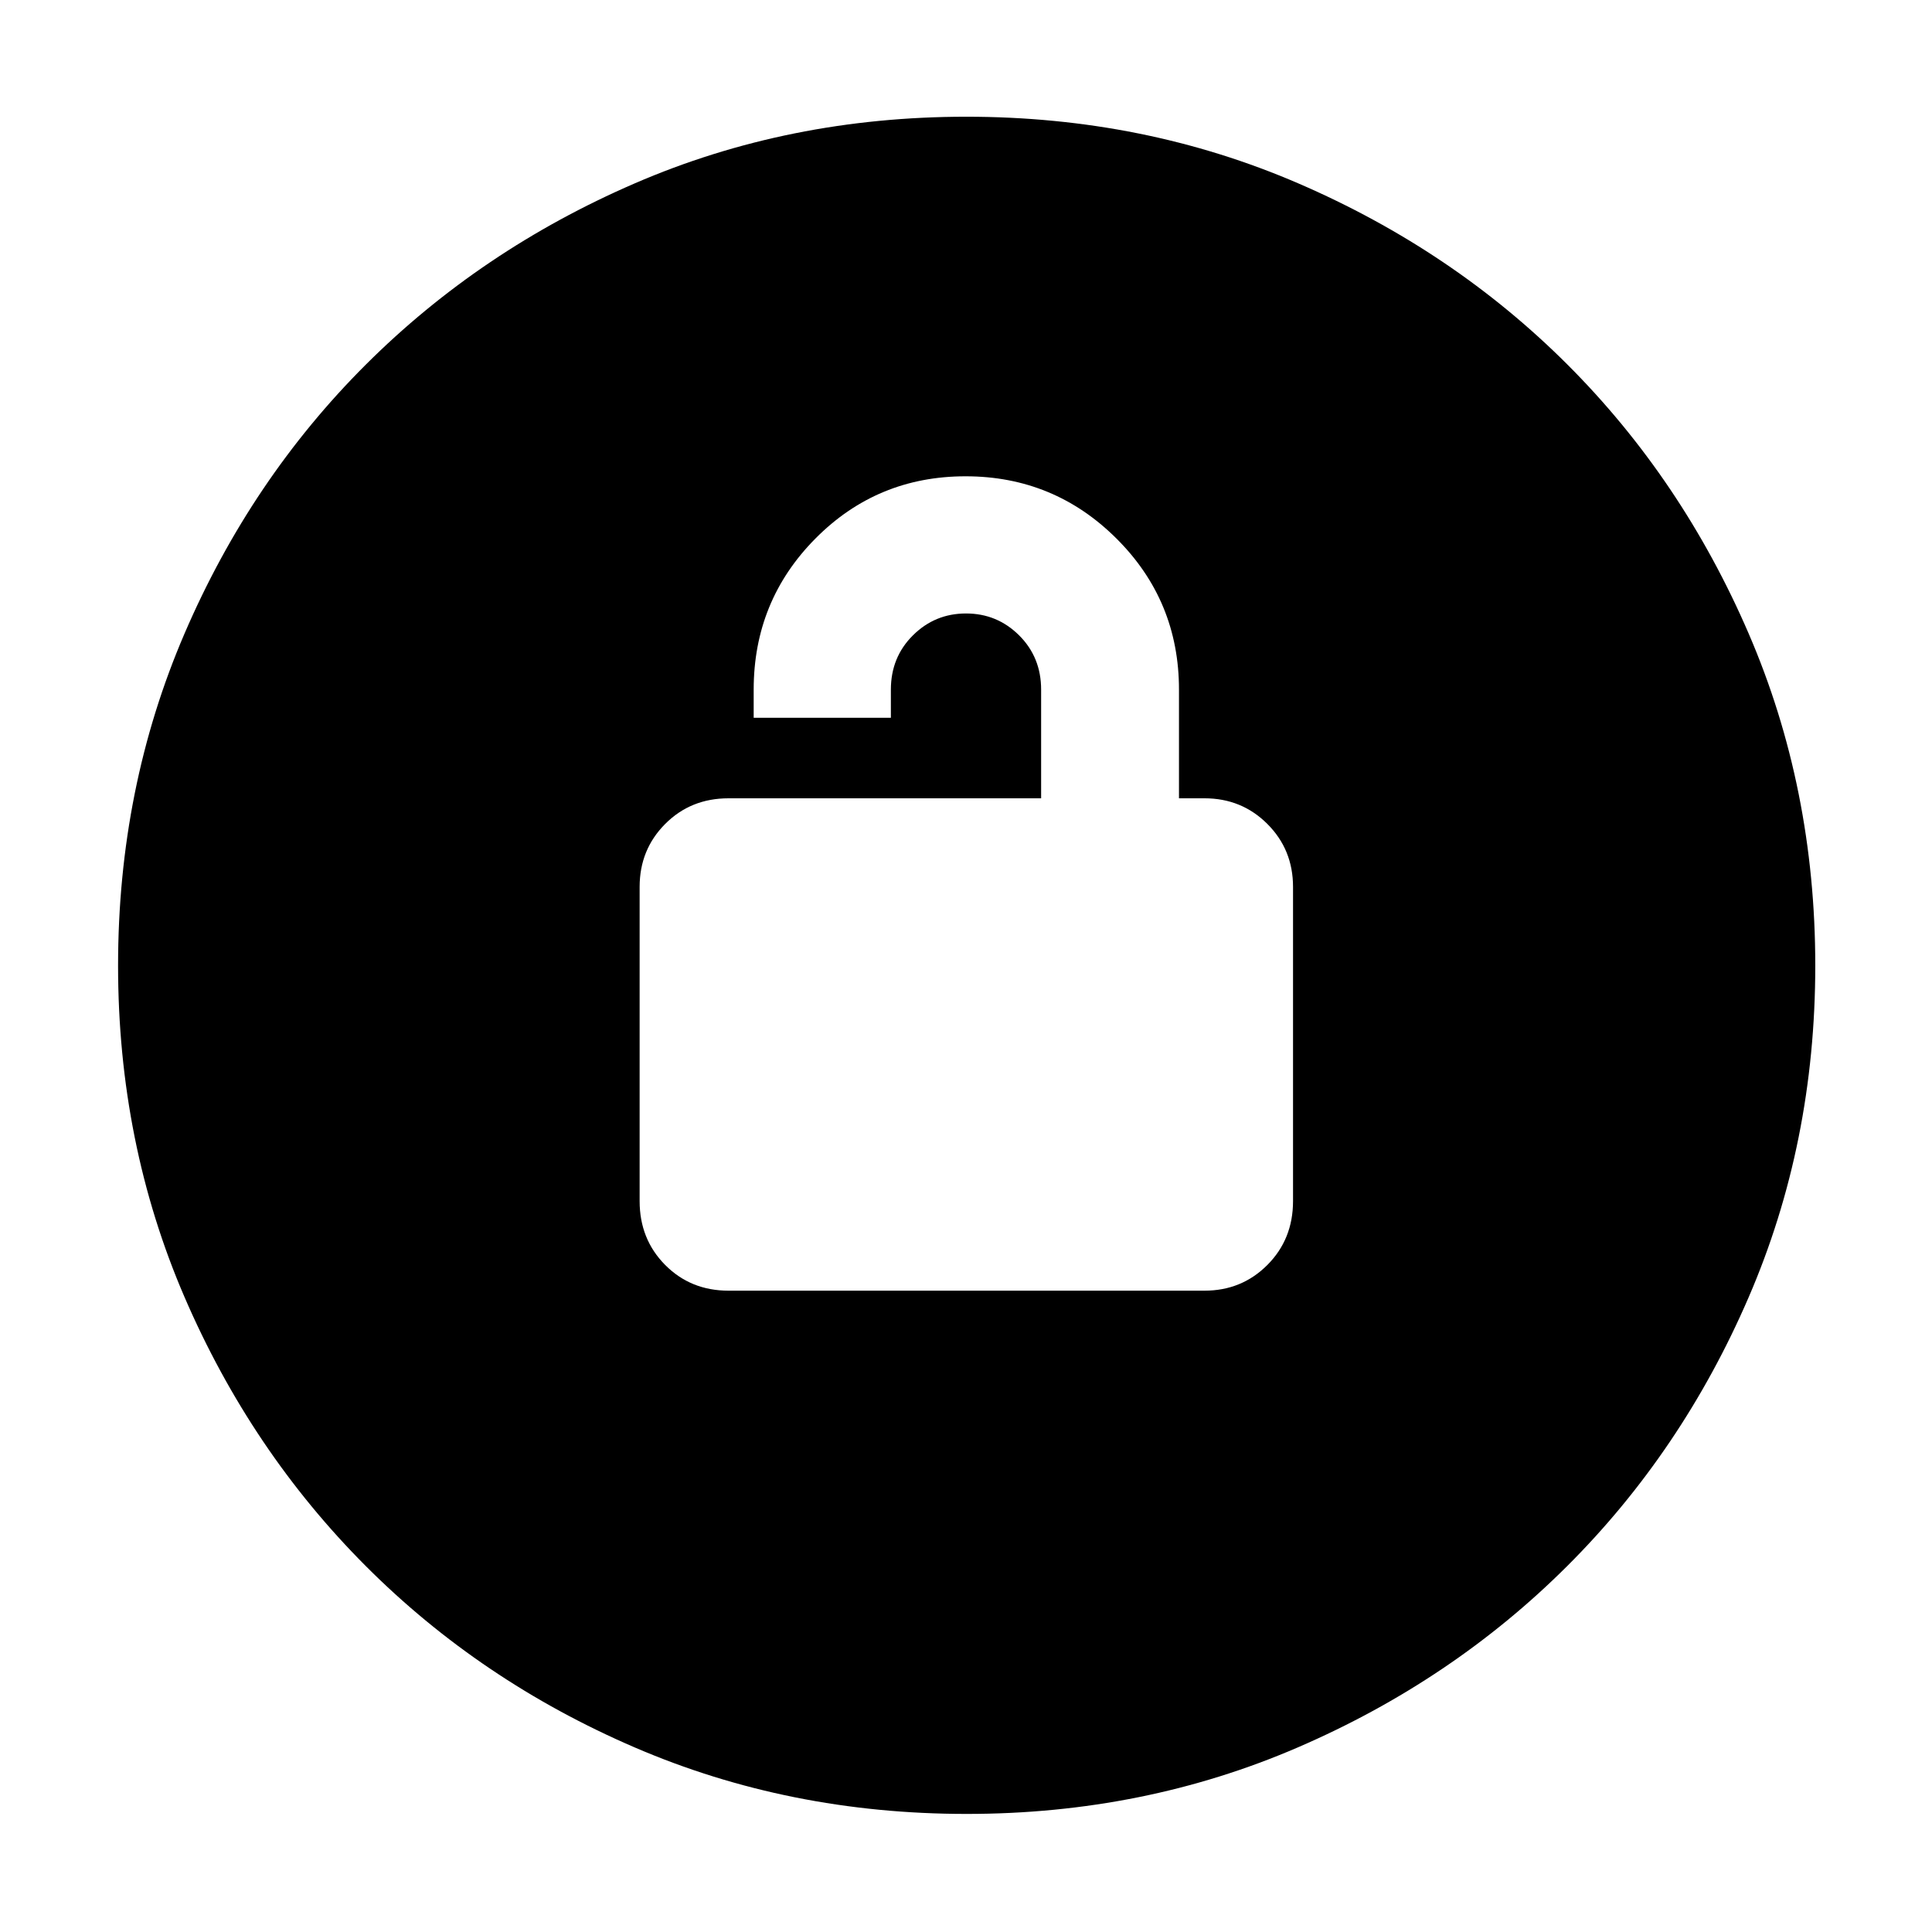 <svg xmlns="http://www.w3.org/2000/svg" height="40" viewBox="0 -960 960 960" width="40"><path d="M362-318.67h236.5q18.5 0 31.25-12.78 12.75-12.79 12.75-31.72v-156.16q0-18.5-12.75-31.25t-31.25-12.75h-12.67v-54q0-44.12-31.05-75.06-31.06-30.94-75-30.94-43.95 0-74.61 30.94-30.67 30.94-30.67 75.06v14h68.17v-14q0-16.08 10.95-26.96 10.94-10.88 26.39-10.88 15.45 0 26.39 10.88 10.93 10.88 10.93 26.96v54H362q-18.79 0-31.48 12.75-12.69 12.75-12.69 31.25v156.16q0 18.93 12.69 31.72 12.69 12.78 31.48 12.78Zm118.31 260q-88.2 0-164.85-33.01-76.66-33.01-133.73-90.18-57.06-57.17-90.06-133.67-33-76.5-33-164.67 0-88.25 33.01-164.96 33.01-76.71 90.07-133.64 57.07-56.94 133.62-90.07Q391.91-902 480.14-902q88.31 0 165.1 33.17 76.79 33.17 133.67 90.04 56.88 56.87 89.99 133.59Q902-568.47 902-480.22q0 88.29-33.15 164.94-33.14 76.64-90.17 133.5-57.04 56.87-133.65 89.99-76.6 33.12-164.72 33.12Z"/></svg>